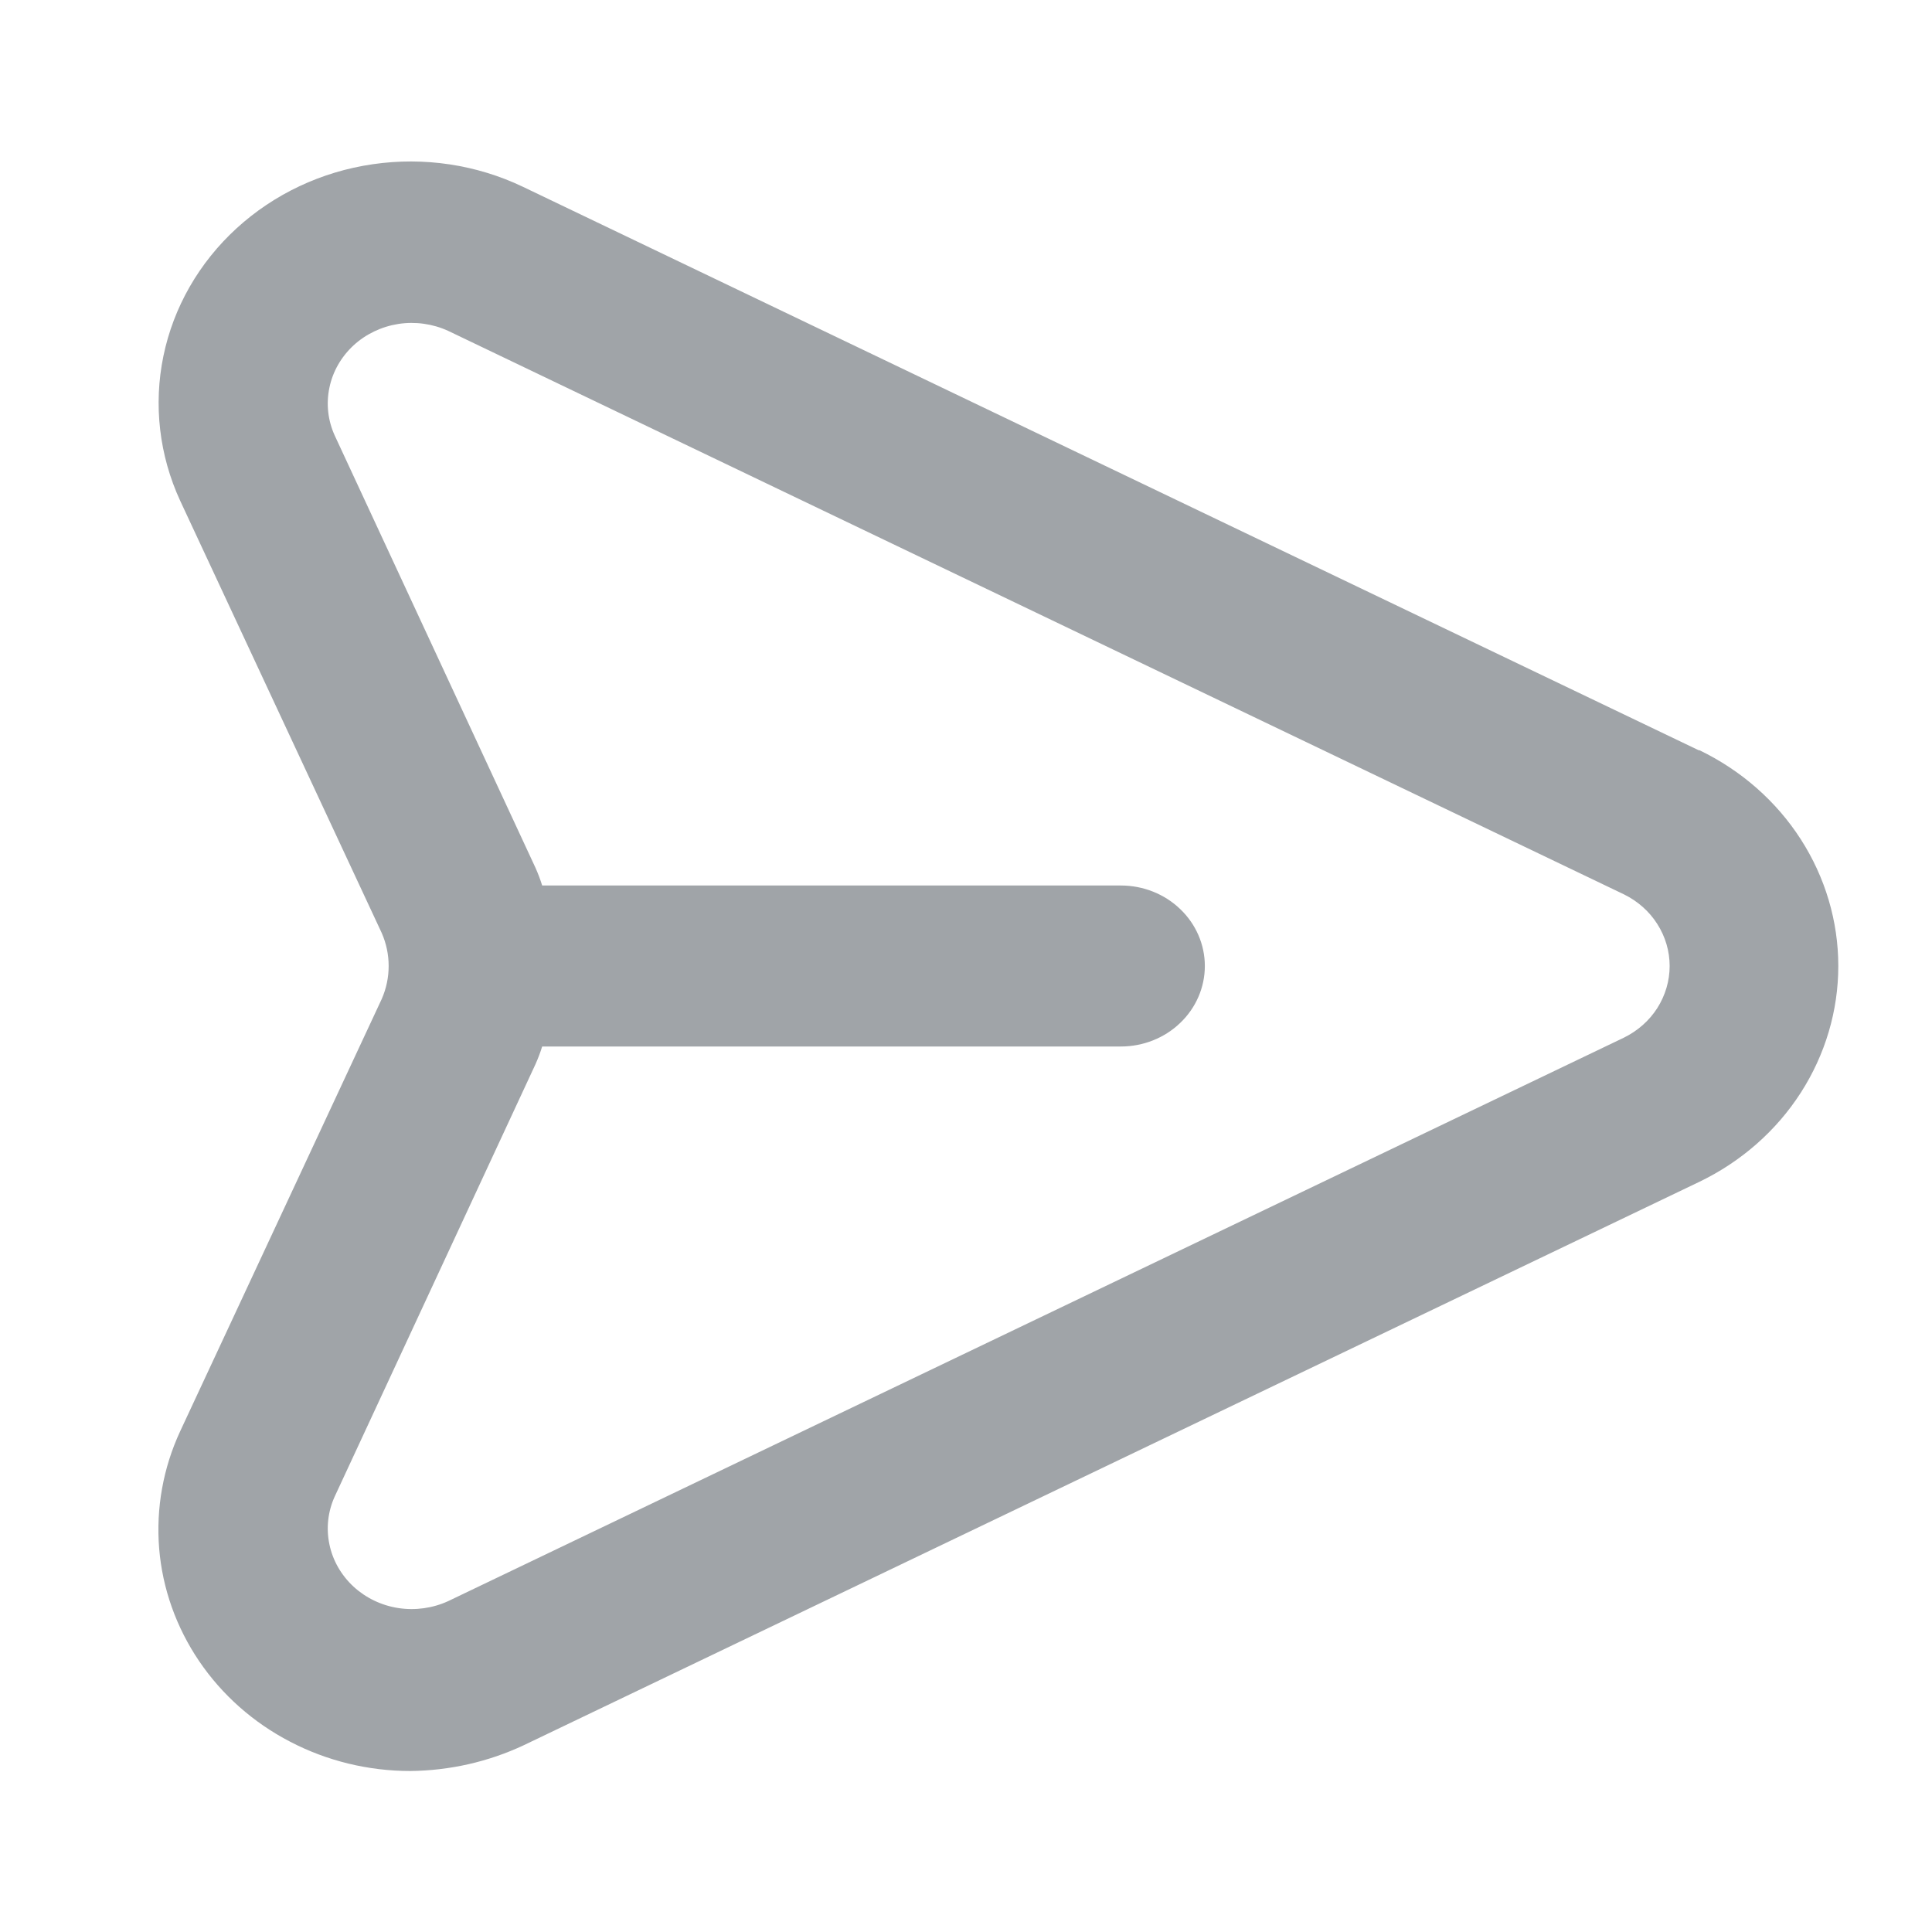 <svg width="24" height="24" viewBox="0 0 24 24" fill="none" xmlns="http://www.w3.org/2000/svg">
<path d="M21.102 9.32L6.495 2.32C5.919 2.045 5.268 1.947 4.631 2.04C3.994 2.132 3.403 2.411 2.938 2.837C2.472 3.264 2.155 3.817 2.03 4.423C1.905 5.028 1.978 5.656 2.238 6.22L4.742 11.59C4.799 11.72 4.828 11.859 4.828 12C4.828 12.141 4.799 12.28 4.742 12.41L2.238 17.78C2.026 18.237 1.937 18.737 1.977 19.235C2.018 19.734 2.189 20.214 2.473 20.634C2.757 21.053 3.145 21.398 3.604 21.636C4.062 21.875 4.575 22 5.097 22C5.586 21.995 6.067 21.886 6.506 21.68L21.112 14.68C21.63 14.43 22.066 14.047 22.37 13.574C22.674 13.101 22.836 12.556 22.836 12C22.836 11.444 22.674 10.899 22.37 10.426C22.066 9.953 21.63 9.57 21.112 9.32H21.102ZM20.173 12.89L5.567 19.89C5.375 19.978 5.159 20.008 4.949 19.976C4.739 19.944 4.544 19.85 4.391 19.709C4.238 19.567 4.133 19.384 4.092 19.184C4.05 18.985 4.073 18.777 4.158 18.59L6.652 13.22C6.684 13.148 6.712 13.075 6.735 13H13.924C14.2 13 14.466 12.895 14.661 12.707C14.857 12.52 14.967 12.265 14.967 12C14.967 11.735 14.857 11.48 14.661 11.293C14.466 11.105 14.2 11 13.924 11H6.735C6.712 10.925 6.684 10.852 6.652 10.78L4.158 5.41C4.073 5.223 4.05 5.016 4.092 4.816C4.133 4.616 4.238 4.433 4.391 4.291C4.544 4.15 4.739 4.057 4.949 4.024C5.159 3.992 5.375 4.022 5.567 4.11L20.173 11.11C20.344 11.194 20.488 11.321 20.588 11.479C20.688 11.636 20.741 11.816 20.741 12C20.741 12.184 20.688 12.364 20.588 12.522C20.488 12.679 20.344 12.806 20.173 12.89Z" fill="#A0A4A8"/>
</svg>
